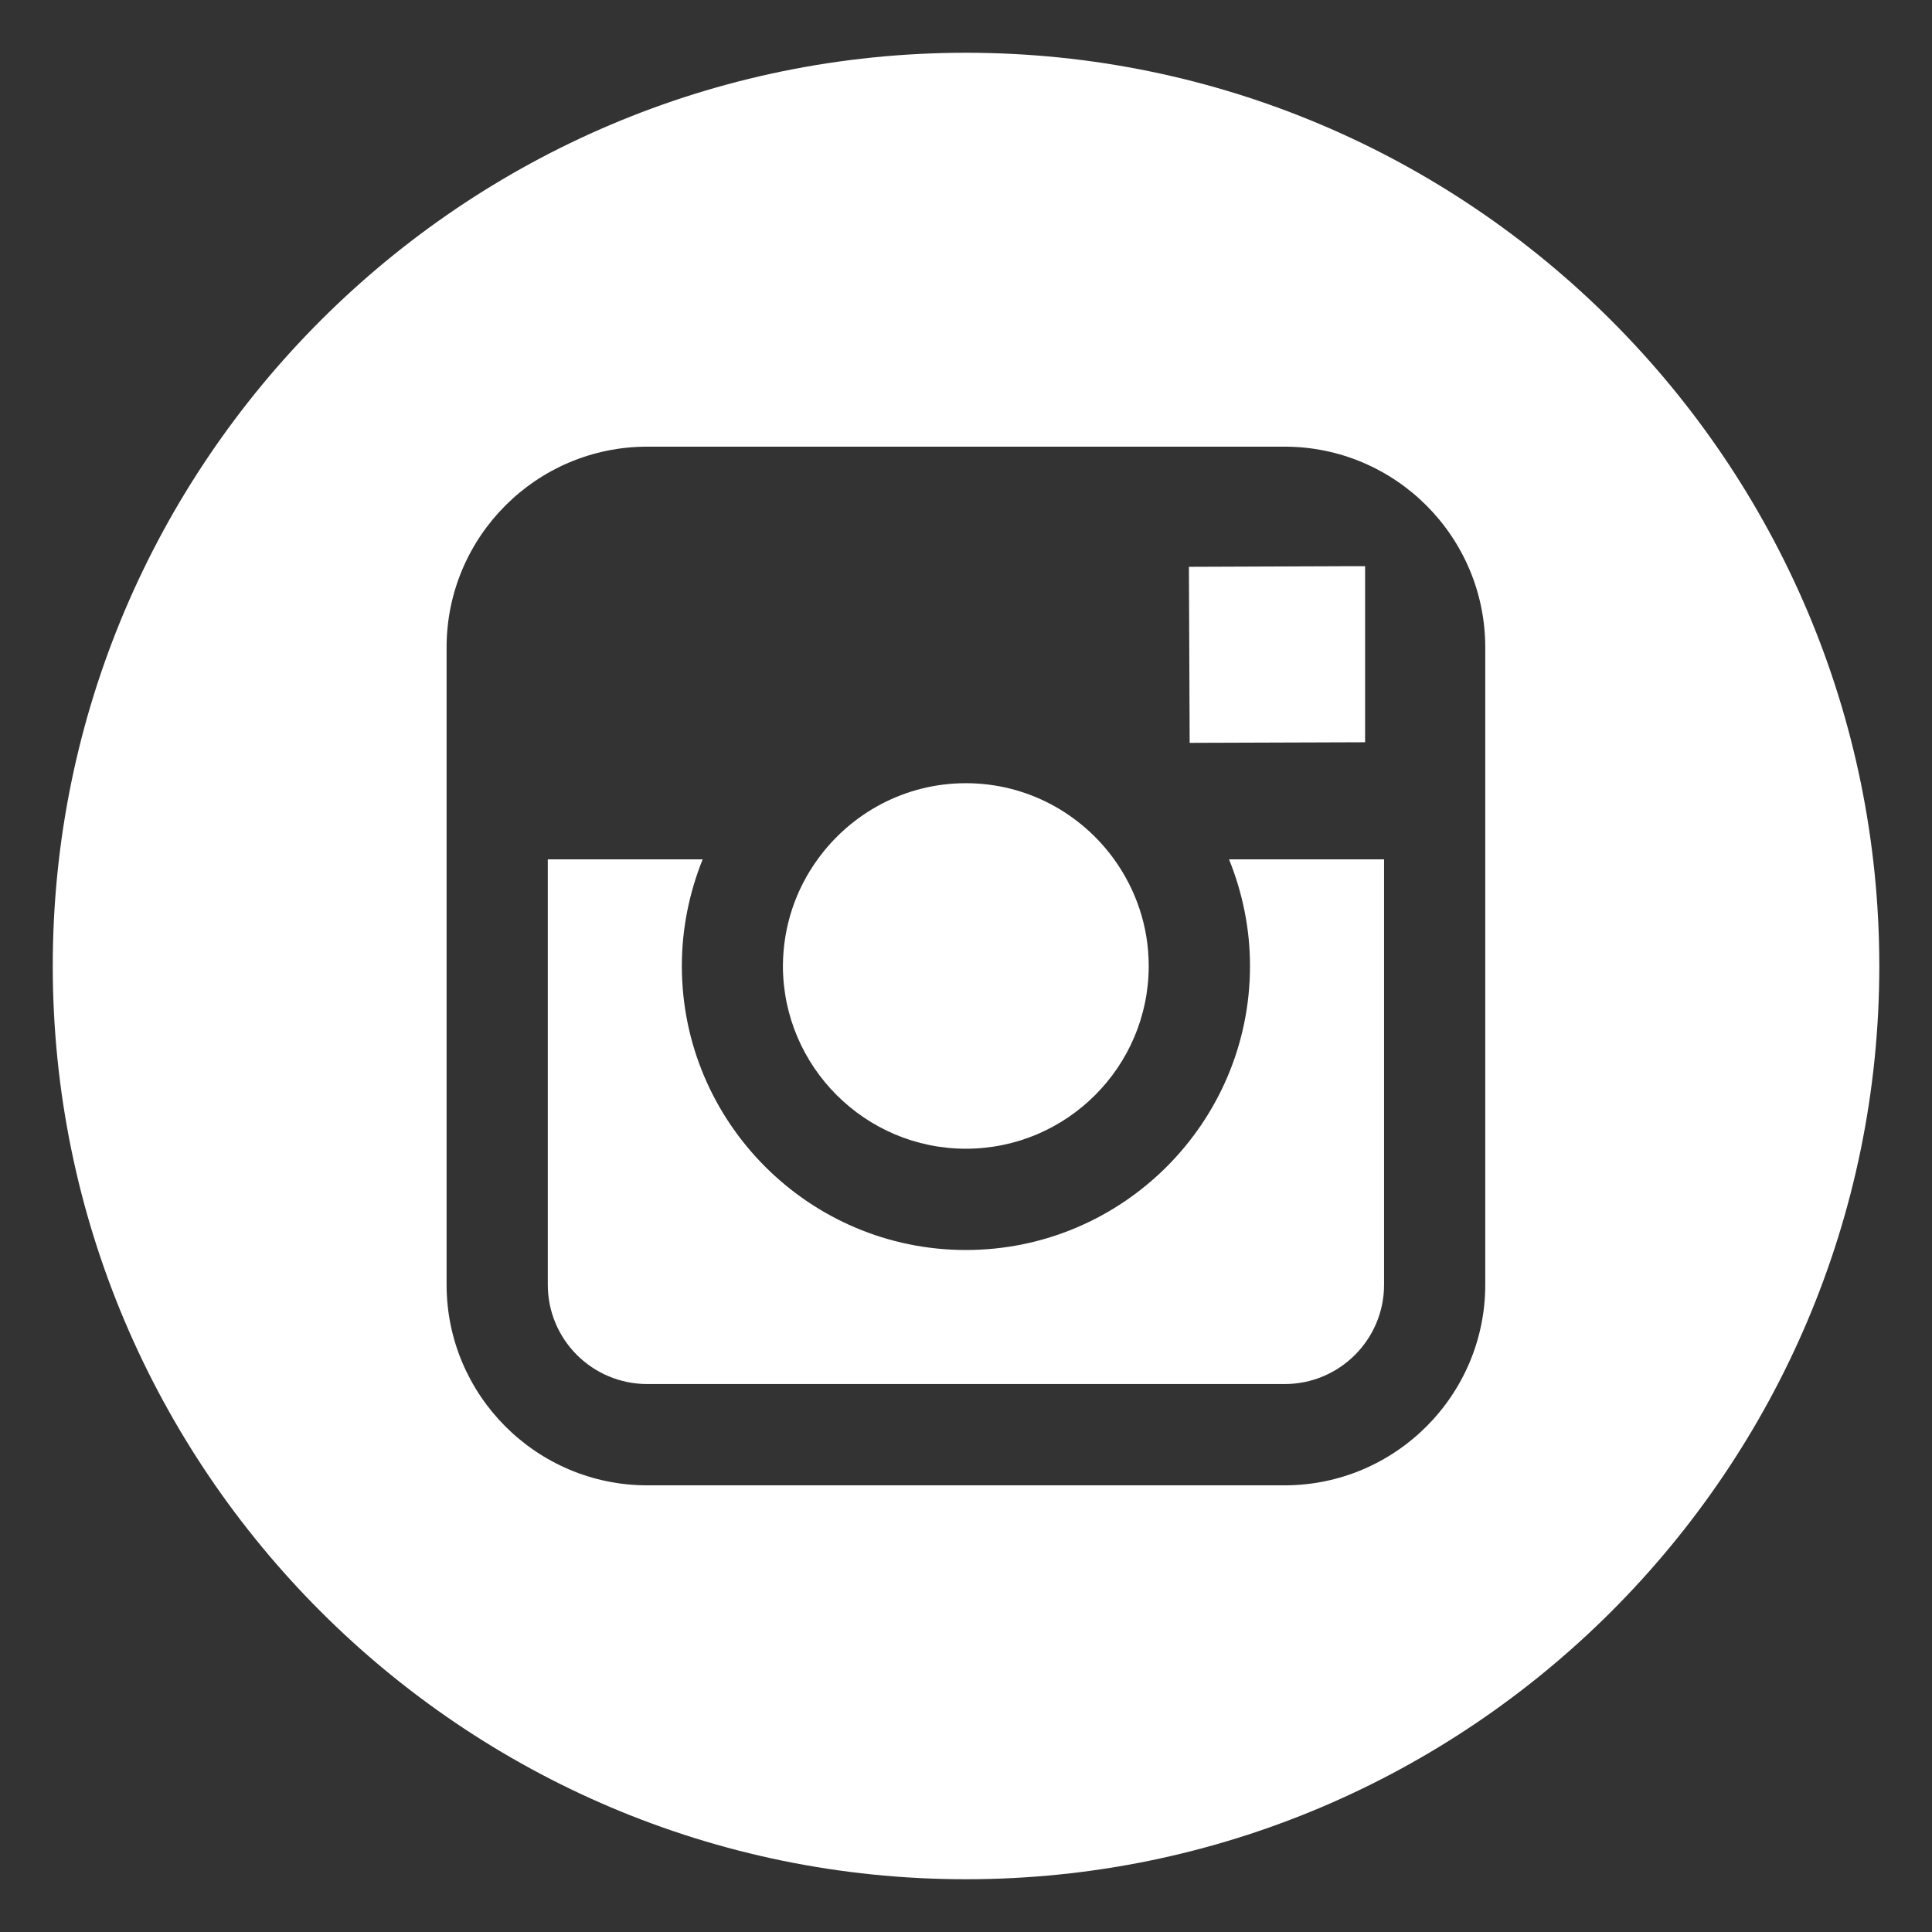 <?xml version="1.0" encoding="utf-8"?>
<!-- Generator: Adobe Illustrator 16.0.0, SVG Export Plug-In . SVG Version: 6.00 Build 0)  -->
<!DOCTYPE svg PUBLIC "-//W3C//DTD SVG 1.1//EN" "http://www.w3.org/Graphics/SVG/1.1/DTD/svg11.dtd">
<svg version="1.1" id="Layer_1" xmlns="http://www.w3.org/2000/svg" xmlns:xlink="http://www.w3.org/1999/xlink" x="0px" y="0px"
	 width="26px" height="26px" viewBox="0 0 26 26" enable-background="new 0 0 26 26" xml:space="preserve">
<rect x="0" y="0" width="26" height="26" fill="#333333" stroke="none"/>
<g display="none">
	<path display="inline" fill="#FFFFFF" d="M12.998,0.744c-6.756,0-12.254,5.499-12.254,12.255c0,6.759,5.498,12.257,12.254,12.257
		c6.759,0,12.258-5.498,12.258-12.257C25.256,6.243,19.757,0.744,12.998,0.744L12.998,0.744z M16.048,13.431h-1.993v7.108h-2.956
		v-7.108H9.694v-2.512h1.405V9.294c0-1.162,0.552-2.981,2.981-2.981l2.189,0.01V8.76h-1.588c-0.263,0-0.627,0.13-0.627,0.684v1.478
		h2.25L16.048,13.431z"/>
</g>
<g display="none">
	<path display="inline" fill="#FFFFFF" d="M12.999,0.596C6.161,0.596,0.596,6.162,0.596,13c0,6.84,5.564,12.405,12.402,12.405
		c6.839,0,12.406-5.564,12.406-12.405C25.404,6.162,19.838,0.596,12.999,0.596L12.999,0.596z M18.534,10.162
		c0.005,0.122,0.007,0.246,0.007,0.371c0,3.771-2.871,8.122-8.123,8.122c-1.613,0-3.113-0.472-4.376-1.283
		c0.224,0.026,0.451,0.041,0.681,0.041c1.339,0,2.568-0.455,3.546-1.224c-1.249-0.022-2.302-0.848-2.666-1.981
		c0.173,0.033,0.351,0.051,0.537,0.051c0.258,0,0.512-0.032,0.751-0.1C7.585,13.896,6.6,12.744,6.6,11.36
		c0-0.013,0-0.024,0.002-0.037c0.383,0.215,0.825,0.342,1.293,0.356c-0.766-0.51-1.271-1.386-1.271-2.376
		c0-0.521,0.142-1.013,0.386-1.435c1.407,1.728,3.513,2.864,5.883,2.983c-0.049-0.21-0.073-0.427-0.073-0.651
		c0-1.576,1.278-2.854,2.854-2.854c0.821,0,1.562,0.346,2.083,0.899c0.651-0.127,1.265-0.363,1.815-0.692
		c-0.215,0.668-0.668,1.228-1.258,1.58c0.578-0.067,1.131-0.221,1.641-0.448C19.576,9.257,19.09,9.759,18.534,10.162L18.534,10.162z
		"/>
</g>
<g>
	<path fill="#FFFFFF" d="M12.999,15.459c1.356,0,2.46-1.104,2.46-2.46c0-0.535-0.174-1.029-0.465-1.434
		c-0.447-0.619-1.173-1.025-1.996-1.025c-0.819,0-1.547,0.404-1.995,1.025c-0.293,0.404-0.464,0.898-0.467,1.434
		C10.538,14.355,11.643,15.459,12.999,15.459L12.999,15.459z"/>
	<path fill="#FFFFFF" d="M18.371,9.989V7.62h-0.309L16,7.628l0.01,2.369L18.371,9.989z"/>
	<path fill="#FFFFFF" d="M12.999,0.71C6.224,0.71,0.71,6.224,0.71,12.999c0,6.776,5.514,12.291,12.289,12.291
		c6.777,0,12.292-5.515,12.292-12.291C25.289,6.224,19.775,0.71,12.999,0.71L12.999,0.71z M19.988,11.565v5.724
		c0,1.488-1.211,2.7-2.701,2.7H8.711c-1.49,0-2.701-1.212-2.701-2.7V8.713c0-1.491,1.211-2.702,2.701-2.702h8.576
		c1.49,0,2.701,1.211,2.701,2.702V11.565z"/>
	<path fill="#FFFFFF" d="M16.822,12.999c0,2.106-1.713,3.823-3.824,3.823c-2.107,0-3.822-1.717-3.822-3.823
		c0-0.506,0.102-0.991,0.28-1.434H7.372v5.724c0,0.74,0.6,1.337,1.34,1.337h8.576c0.737,0,1.338-0.597,1.338-1.337v-5.724H16.54
		C16.719,12.008,16.822,12.493,16.822,12.999L16.822,12.999z"/>
</g>
<g display="none">
	<path display="inline" fill="#FFFFFF" d="M13.001,0C5.82,0,0,5.82,0,13c0,7.178,5.82,13,13.001,13C20.18,26,26,20.18,26,13
		C26,5.82,20.18,0,13.001,0L13.001,0z M14.261,17.369c-1.182-0.09-1.677-0.676-2.602-1.239c-0.51,2.672-1.133,5.231-2.975,6.567
		c-0.568-4.035,0.835-7.066,1.487-10.285c-1.112-1.871,0.134-5.637,2.479-4.709c2.886,1.141-2.499,6.957,1.116,7.684
		c3.773,0.76,5.313-6.548,2.975-8.923c-3.381-3.43-9.841-0.078-9.047,4.833c0.193,1.2,1.435,1.565,0.496,3.221
		c-2.164-0.479-2.81-2.185-2.727-4.459c0.135-3.724,3.347-6.332,6.569-6.692c4.074-0.456,7.898,1.496,8.426,5.329
		C21.052,13.021,18.618,17.706,14.261,17.369L14.261,17.369z"/>
</g>
</svg>
